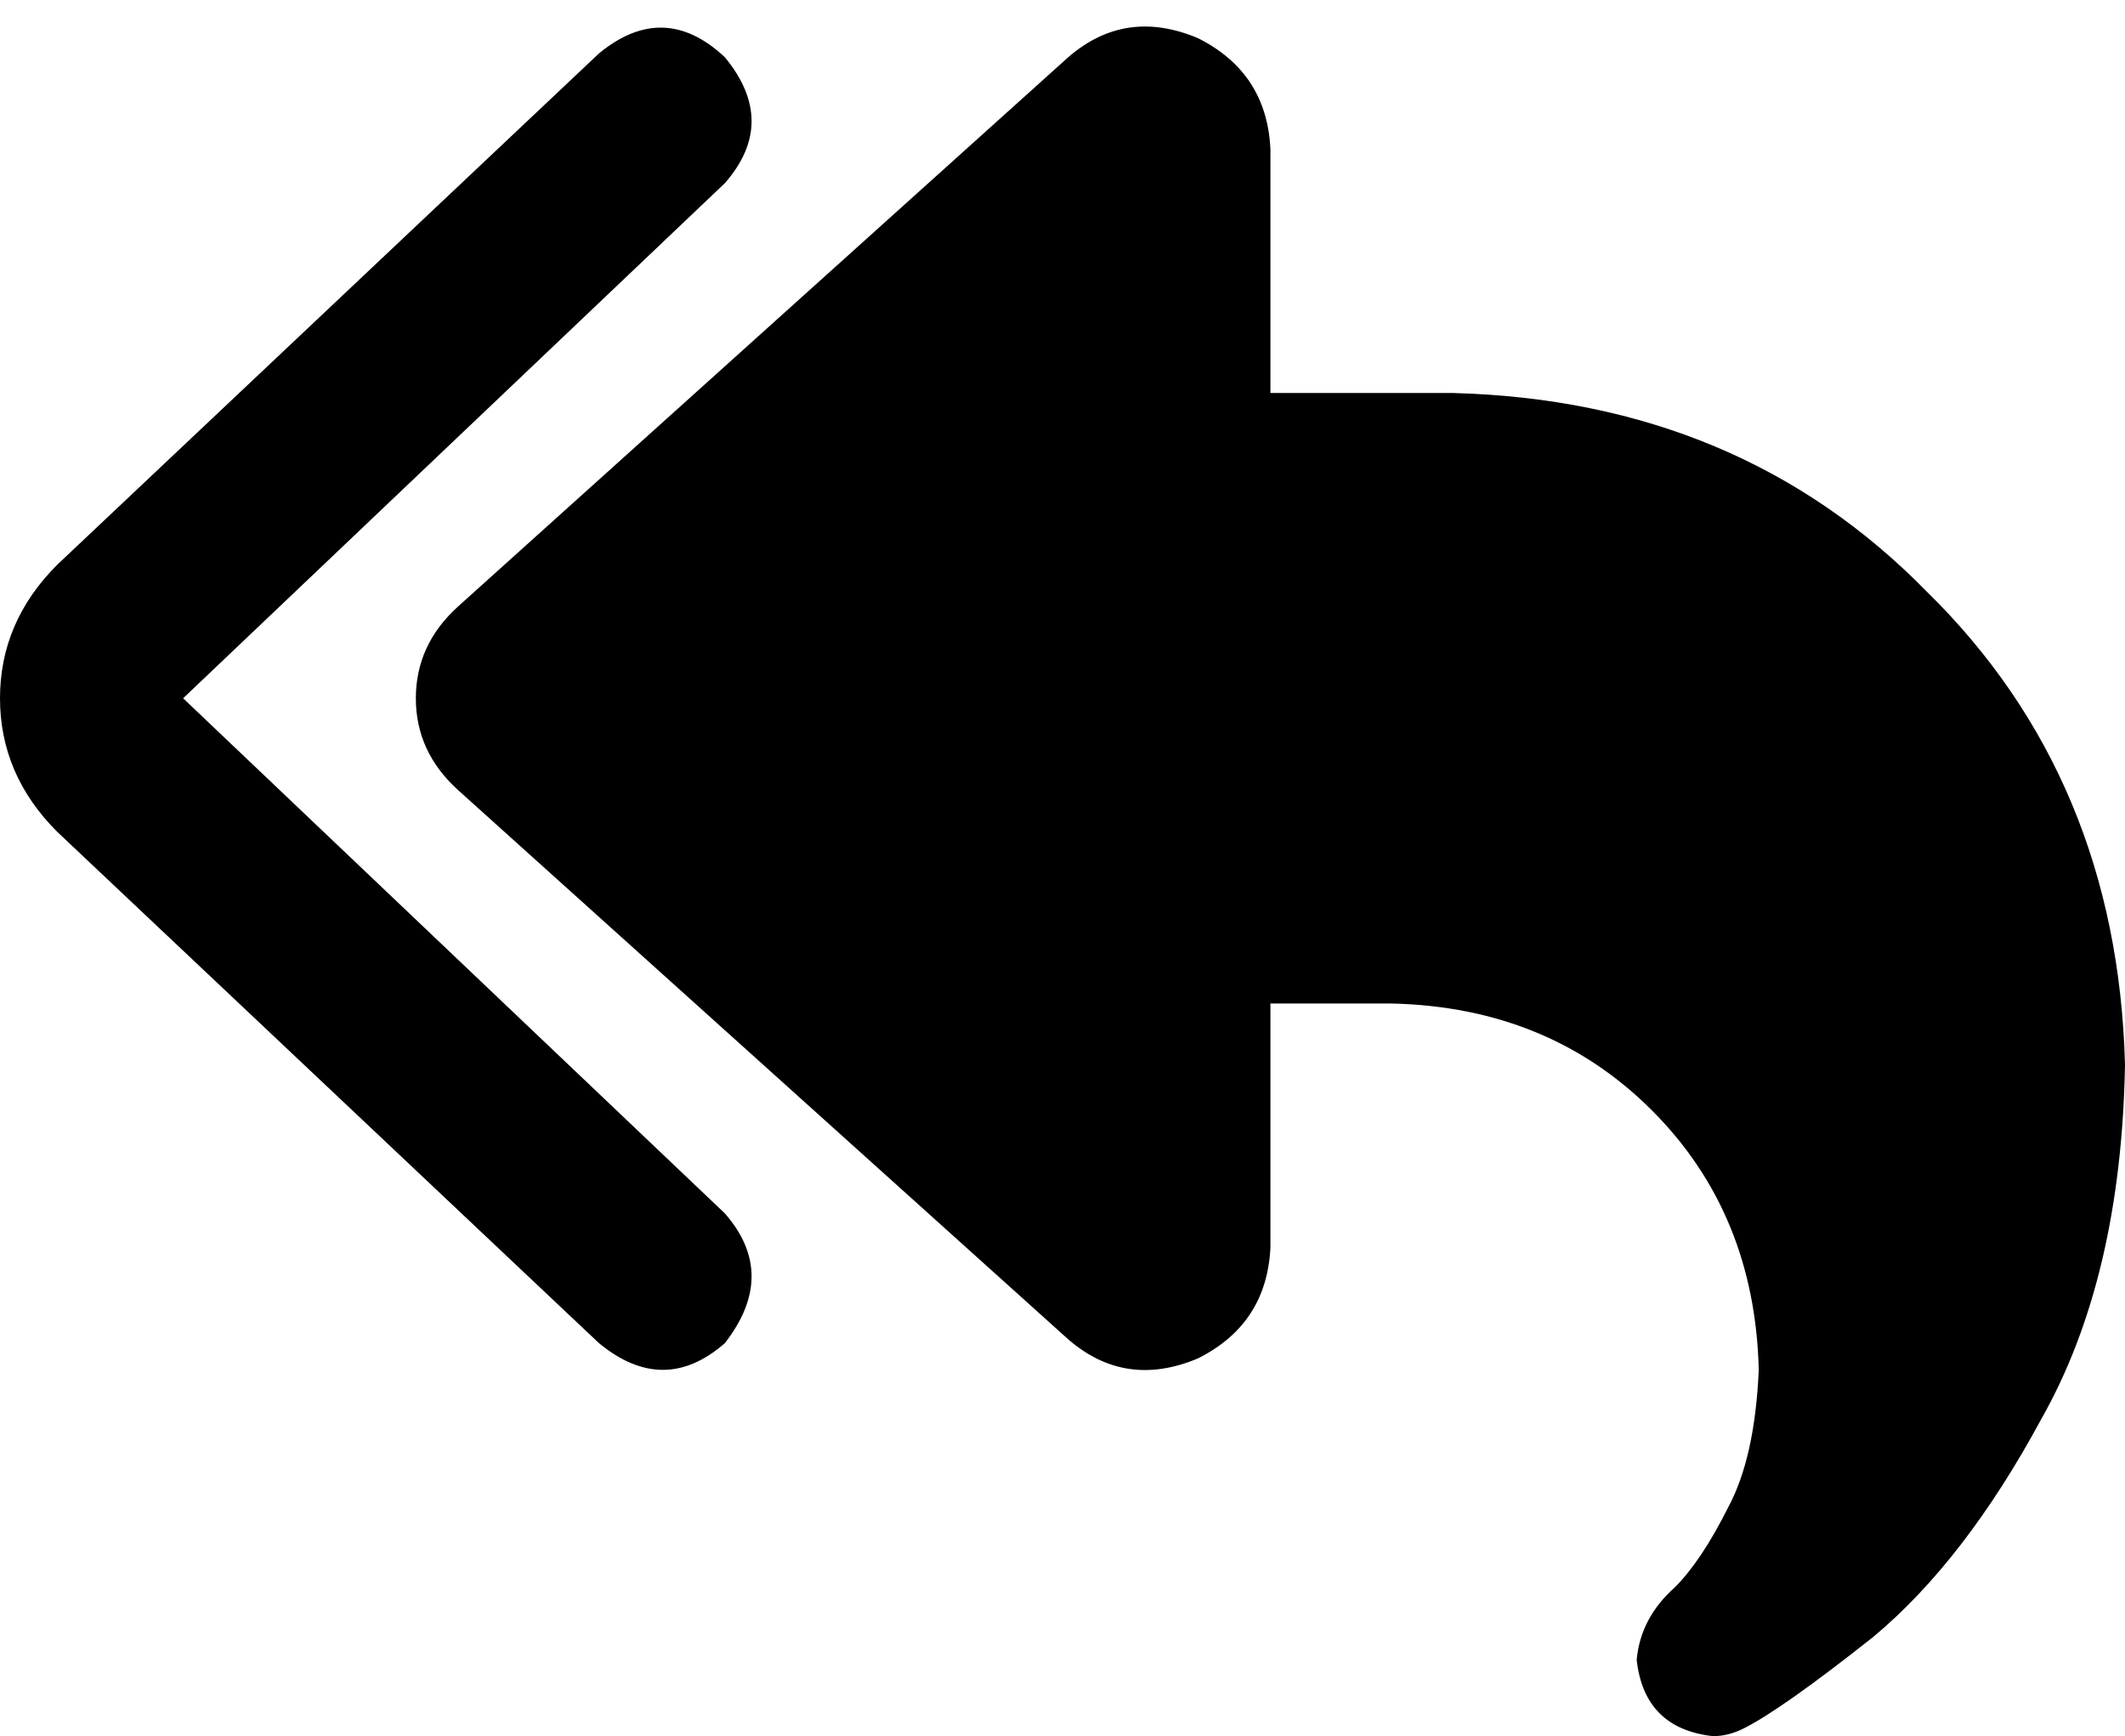 <svg viewBox="0 0 557 455">
  <path
    d="M 190 15 Q 174 0 157 14 L 15 148 Q 0 163 0 183 Q 0 203 15 218 L 157 352 Q 174 366 190 352 Q 204 334 190 318 L 48 183 L 190 48 Q 204 32 190 15 L 190 15 Z M 333 39 Q 332 19 314 10 Q 295 2 280 15 L 120 159 Q 109 169 109 183 Q 109 197 120 207 L 280 351 Q 295 364 314 356 Q 332 347 333 327 L 333 263 L 365 263 Q 406 264 433 291 Q 460 318 461 359 Q 460 382 453 395 Q 446 409 439 416 Q 430 424 429 435 Q 431 453 449 455 Q 453 455 457 453 Q 467 448 491 429 Q 515 409 535 372 Q 556 335 557 279 Q 555 204 505 155 Q 456 105 381 103 L 333 103 L 333 39 L 333 39 Z"
  />
</svg>